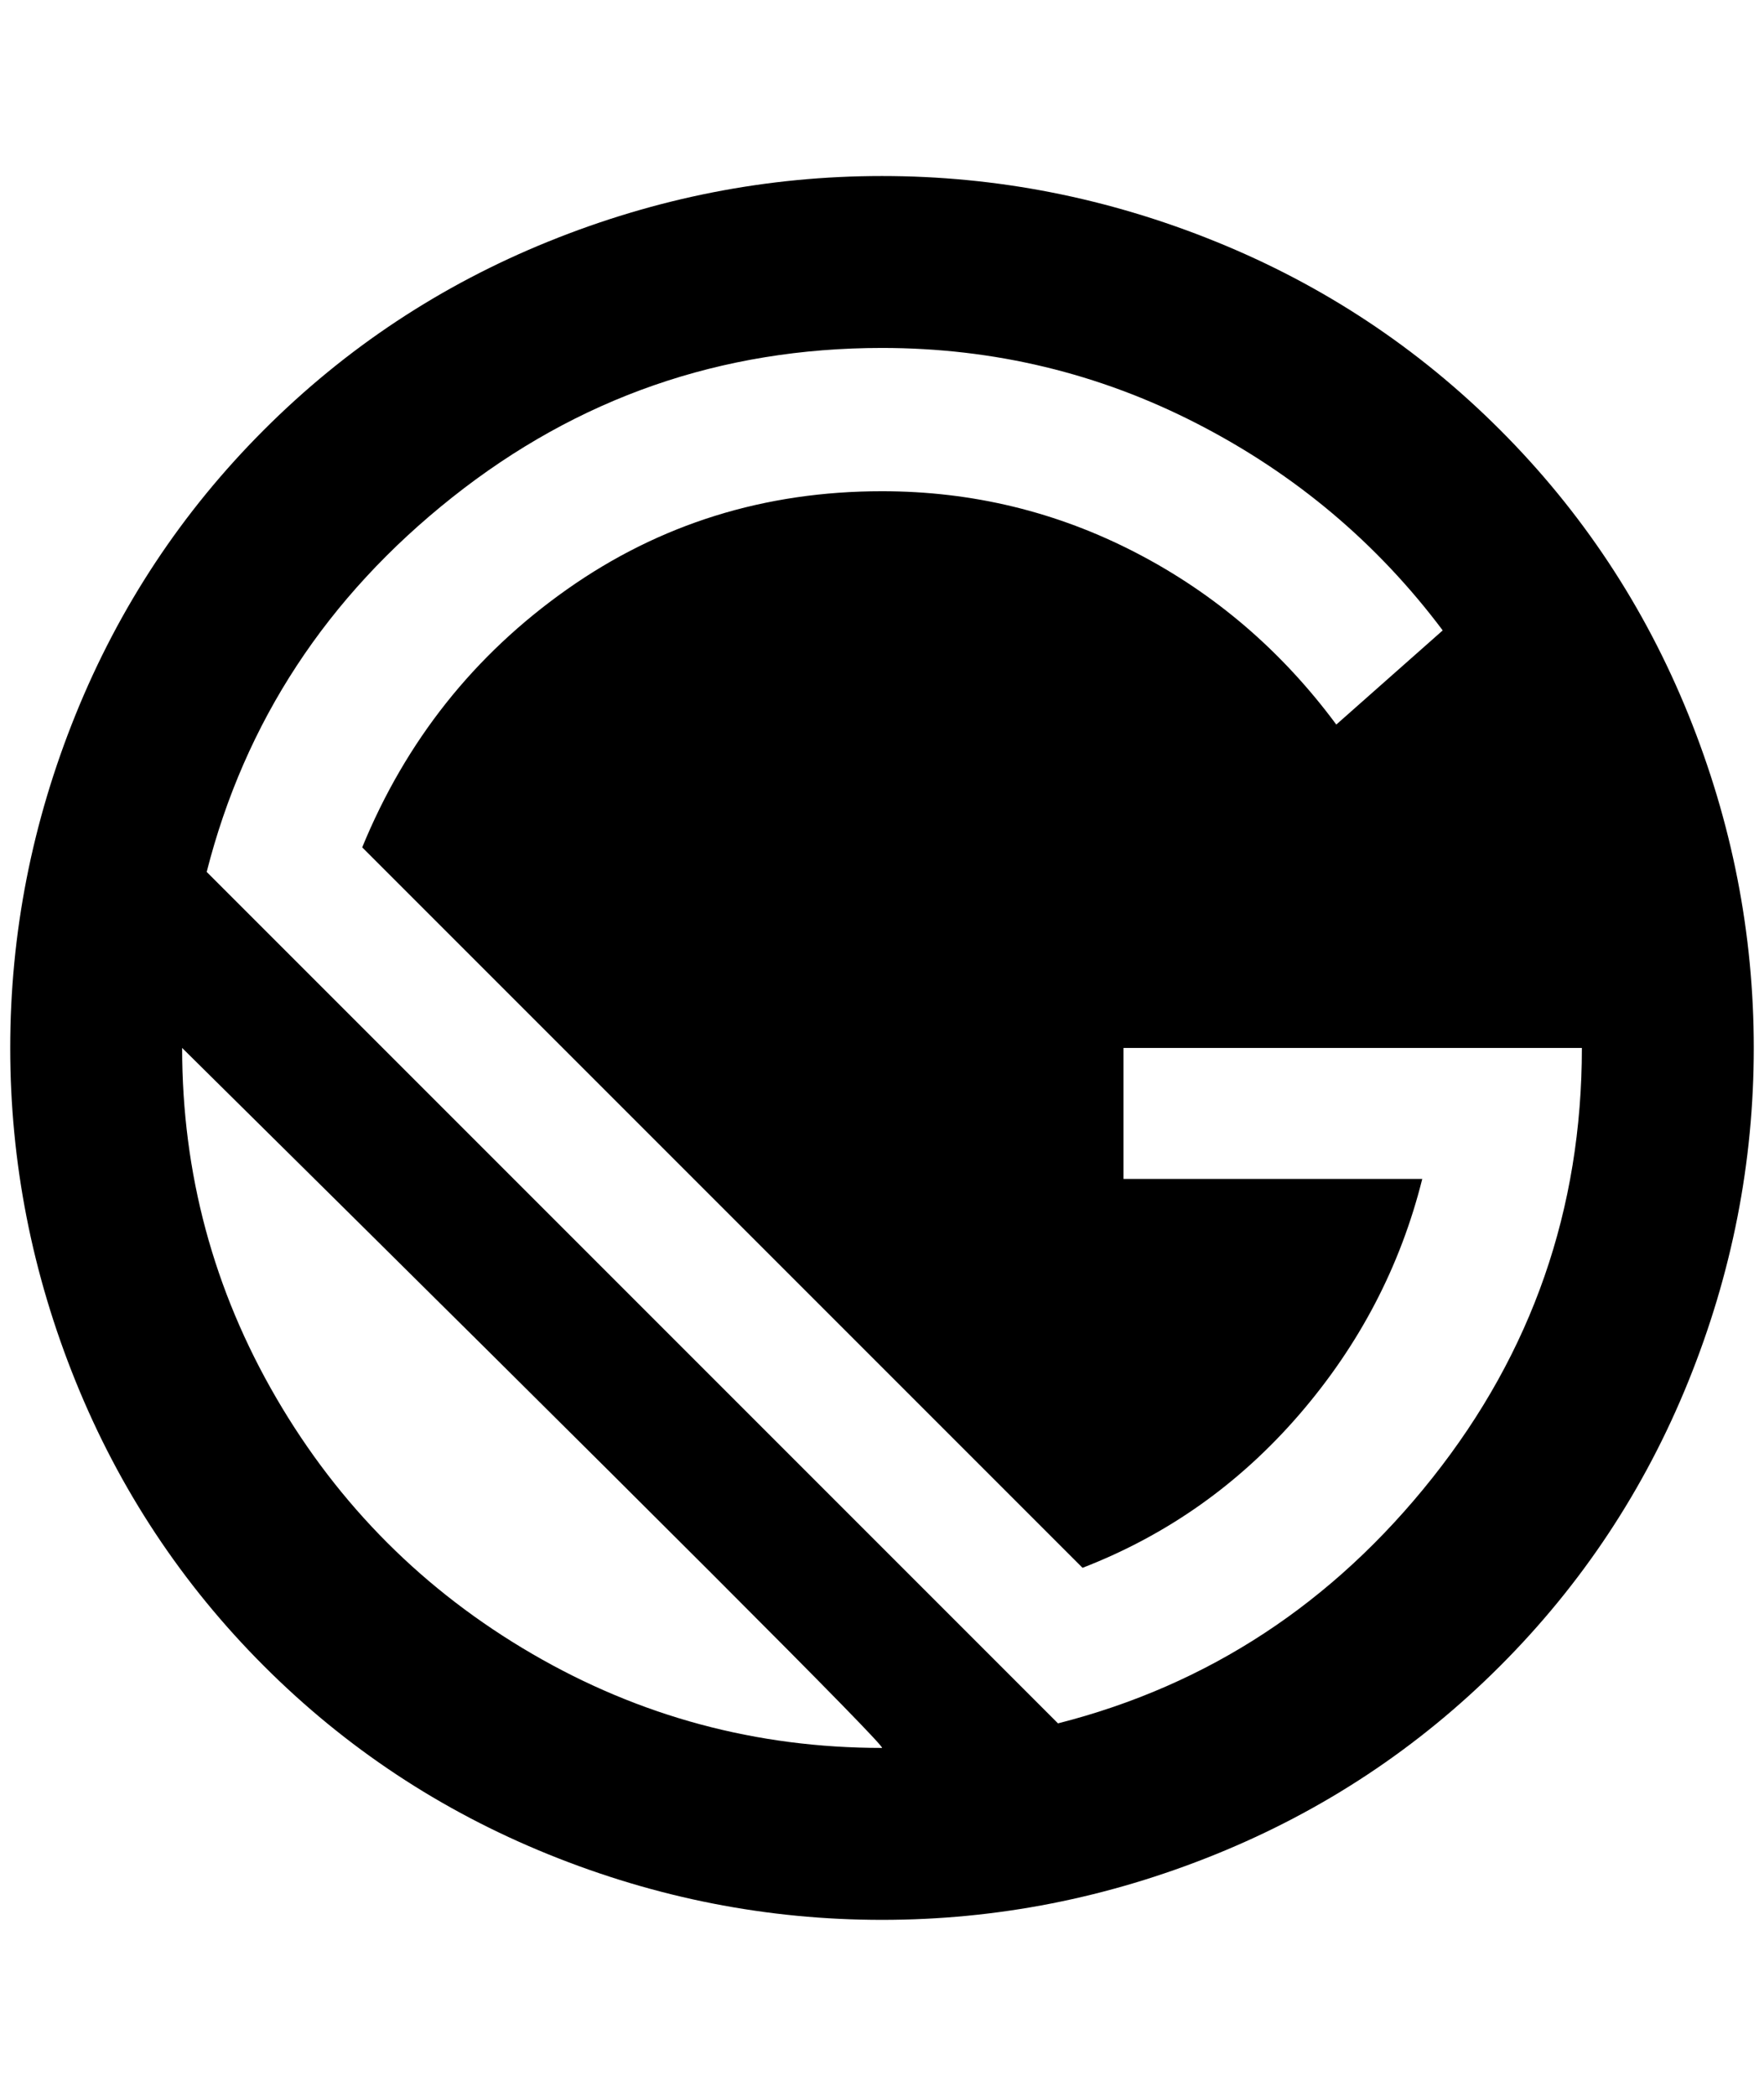 <?xml version="1.0" standalone="no"?>
<!DOCTYPE svg PUBLIC "-//W3C//DTD SVG 1.1//EN" "http://www.w3.org/Graphics/SVG/1.1/DTD/svg11.dtd" >
<svg xmlns="http://www.w3.org/2000/svg" xmlns:xlink="http://www.w3.org/1999/xlink" version="1.1" viewBox="-10 0 1724 2048">
   <path fill="currentColor"
d="M852 172q168 0 326 64t278 184t184 278t64 326t-64 326t-184 278t-278 184t-326 64t-326 -64t-278 -184t-184 -278t-64 -326t64 -326t184 -278t278 -184t326 -64zM852 340q-236 0 -420 146t-240 366l832 832q220 -56 366 -240t146 -420h-448v128h292q-32 128 -120 230
t-212 150l-704 -704q64 -156 200 -252t308 -96q132 0 248 60t196 168l104 -92q-96 -128 -240 -202t-308 -74zM168 1024q0 184 92 342t250 250t342 92q8 0 -684 -684z" />
</svg>
